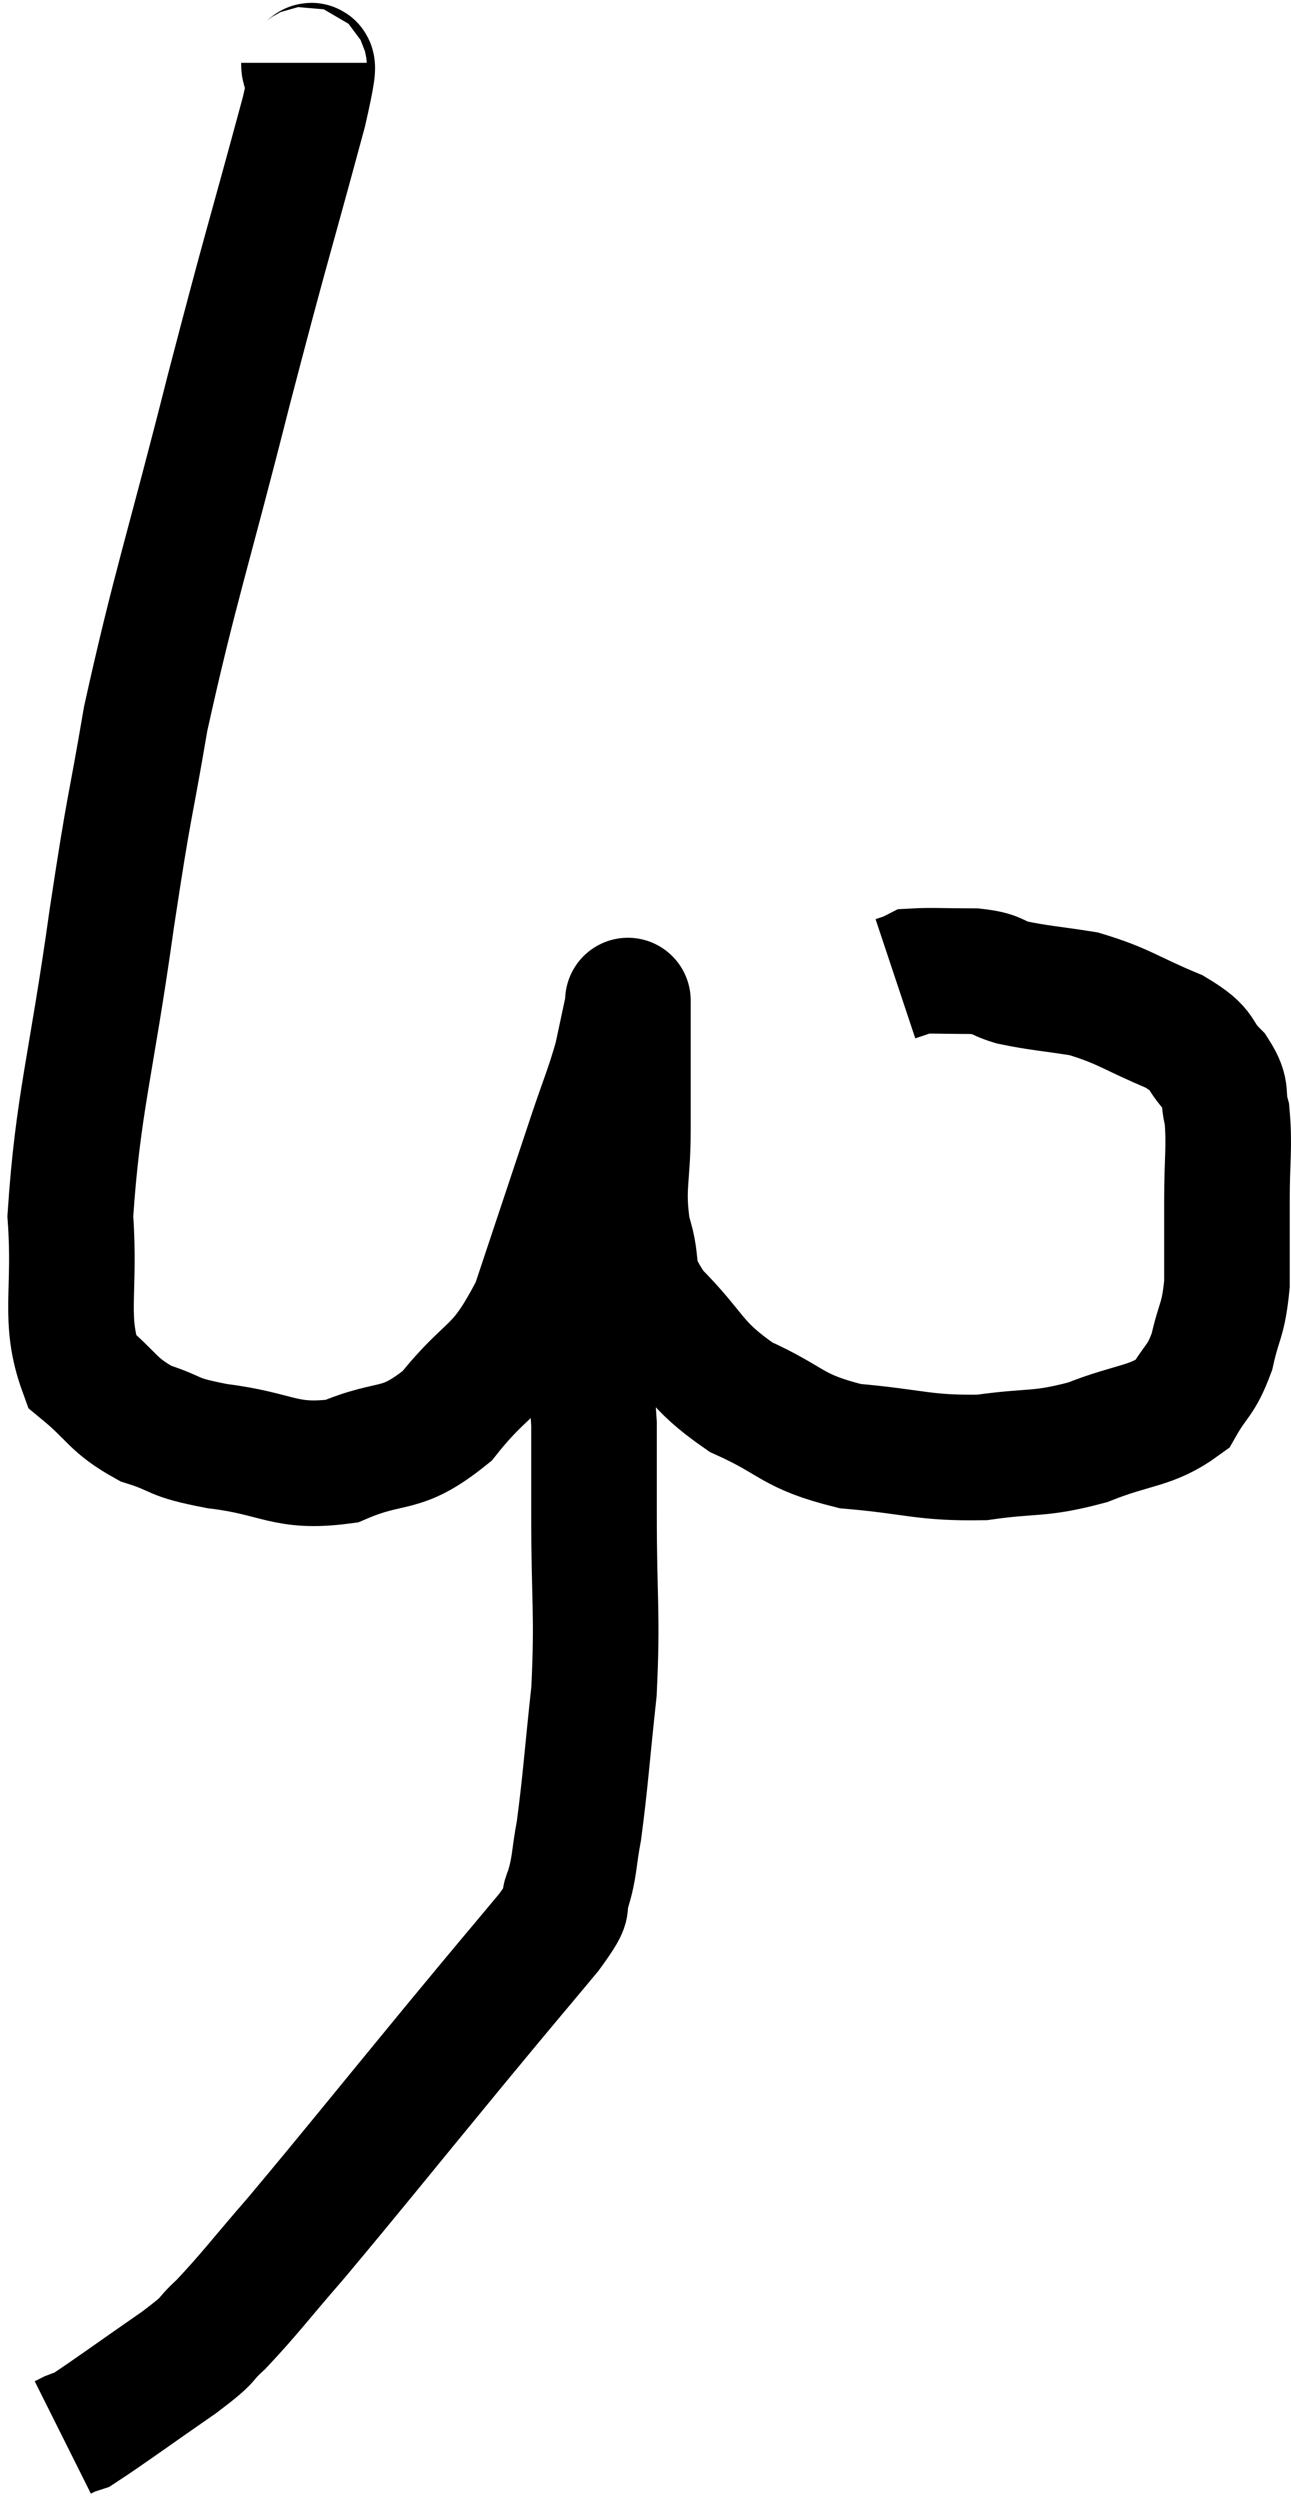 <svg xmlns="http://www.w3.org/2000/svg" viewBox="9.56 1.7 20.56 39.8" width="20.56" height="39.8"><path d="M 14.4 2.7 C 14.4 3.09, 14.7 2.175, 14.4 3.48 C 13.8 5.7, 13.83 5.505, 13.2 7.92 C 12.54 10.53, 12.345 11.04, 11.88 13.14 C 11.61 14.73, 11.64 14.34, 11.34 16.32 C 11.01 18.69, 10.8 19.26, 10.68 21.06 C 10.77 22.29, 10.56 22.695, 10.86 23.52 C 11.37 23.94, 11.34 24.06, 11.88 24.36 C 12.45 24.54, 12.24 24.57, 13.02 24.72 C 14.01 24.84, 14.085 25.08, 15 24.96 C 15.84 24.6, 15.915 24.855, 16.68 24.24 C 17.37 23.37, 17.49 23.61, 18.06 22.5 C 18.51 21.15, 18.63 20.79, 18.96 19.8 C 19.17 19.17, 19.23 19.065, 19.38 18.54 C 19.47 18.12, 19.515 17.91, 19.56 17.7 C 19.56 17.7, 19.56 17.7, 19.56 17.7 C 19.56 17.7, 19.56 17.535, 19.56 17.7 C 19.56 18.03, 19.56 17.865, 19.56 18.36 C 19.56 19.02, 19.56 18.945, 19.56 19.68 C 19.56 20.49, 19.455 20.58, 19.56 21.3 C 19.77 21.93, 19.53 21.9, 19.98 22.56 C 20.67 23.25, 20.58 23.4, 21.36 23.94 C 22.23 24.33, 22.14 24.48, 23.1 24.72 C 24.15 24.81, 24.255 24.915, 25.2 24.9 C 26.04 24.78, 26.085 24.87, 26.88 24.66 C 27.63 24.36, 27.885 24.42, 28.38 24.06 C 28.62 23.64, 28.68 23.7, 28.86 23.22 C 28.98 22.68, 29.04 22.74, 29.1 22.14 C 29.1 21.48, 29.1 21.495, 29.1 20.82 C 29.1 20.13, 29.145 19.95, 29.1 19.44 C 29.01 19.11, 29.13 19.11, 28.92 18.78 C 28.59 18.45, 28.785 18.435, 28.26 18.12 C 27.54 17.82, 27.465 17.715, 26.82 17.52 C 26.25 17.43, 26.115 17.43, 25.68 17.34 C 25.38 17.25, 25.47 17.205, 25.08 17.16 C 24.6 17.16, 24.39 17.145, 24.12 17.16 C 24.06 17.19, 24.075 17.19, 24 17.22 L 23.82 17.28" fill="none" stroke="black" stroke-width="2"></path><path d="M 18.66 21.9 C 18.75 22.35, 18.75 22.185, 18.84 22.8 C 18.93 23.58, 18.975 23.61, 19.02 24.36 C 19.02 25.08, 19.02 24.735, 19.02 25.8 C 19.02 27.21, 19.08 27.36, 19.02 28.62 C 18.9 29.73, 18.885 30.045, 18.78 30.84 C 18.69 31.32, 18.72 31.395, 18.6 31.8 C 18.45 32.13, 18.75 31.845, 18.3 32.46 C 17.55 33.36, 17.805 33.045, 16.8 34.26 C 15.54 35.79, 15.21 36.21, 14.28 37.32 C 13.68 38.01, 13.545 38.205, 13.08 38.7 C 12.75 39, 12.975 38.88, 12.42 39.3 C 11.64 39.84, 11.295 40.095, 10.86 40.38 C 10.77 40.41, 10.755 40.41, 10.68 40.44 L 10.56 40.5" fill="none" stroke="black" stroke-width="2"></path></svg>